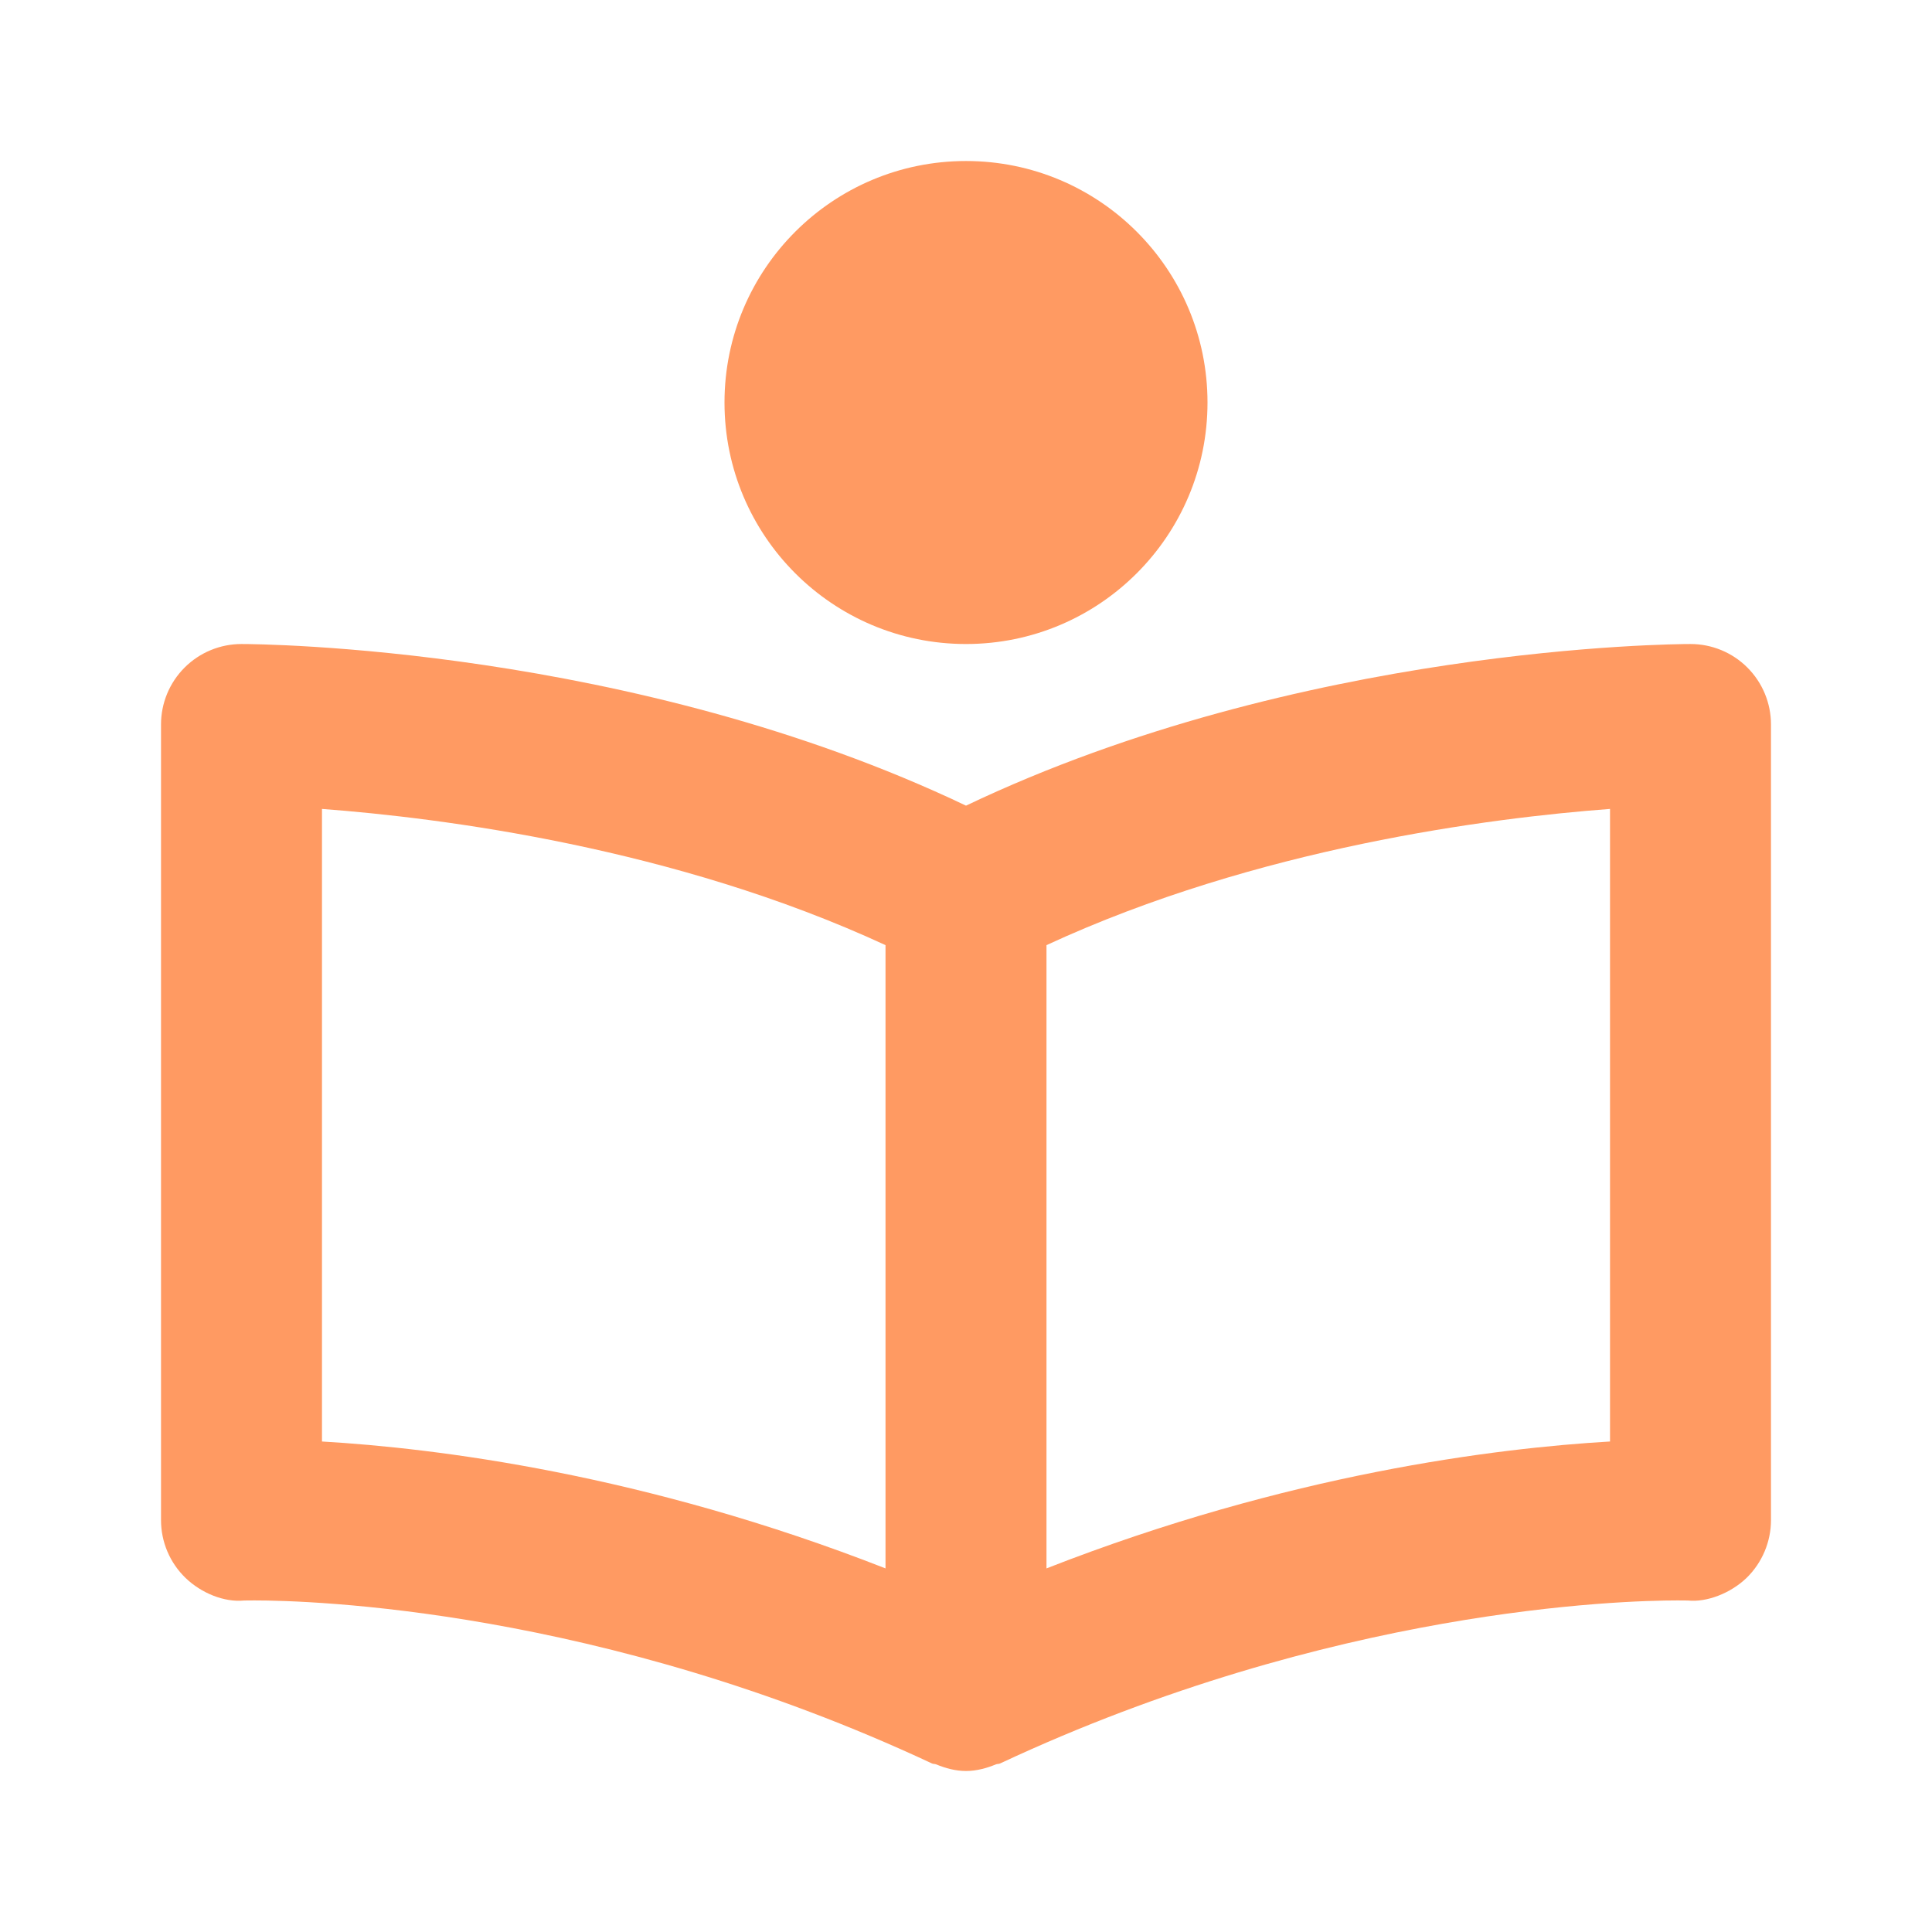 <svg width="50" height="50" viewBox="0 0 50 50" fill="none" xmlns="http://www.w3.org/2000/svg">
<path d="M43.75 16.667C43.329 16.667 33.646 16.727 25 20.85C16.354 16.727 6.671 16.667 6.25 16.667C5.698 16.667 5.168 16.886 4.777 17.277C4.386 17.668 4.167 18.197 4.167 18.75V39.34C4.167 39.619 4.223 39.896 4.332 40.153C4.441 40.41 4.601 40.643 4.802 40.837C5.208 41.229 5.802 41.473 6.321 41.421L6.585 41.419C8.008 41.419 15.536 41.623 24.119 45.638C24.152 45.654 24.19 45.648 24.223 45.66C24.471 45.763 24.731 45.833 25 45.833C25.269 45.833 25.529 45.763 25.779 45.66C25.813 45.648 25.85 45.654 25.883 45.638C34.467 41.621 41.994 41.419 43.417 41.419L43.681 41.421C44.177 41.473 44.792 41.229 45.2 40.837C45.604 40.444 45.833 39.902 45.833 39.34V18.75C45.833 18.197 45.614 17.668 45.223 17.277C44.833 16.886 44.303 16.667 43.75 16.667ZM8.333 20.935C11.427 21.167 17.46 21.935 22.917 24.46V40.59C16.667 38.142 11.271 37.477 8.333 37.306V20.935ZM41.667 37.306C38.729 37.477 33.333 38.142 27.083 40.59V24.46C32.54 21.935 38.573 21.167 41.667 20.935V37.306Z" fill="#FF9A62"/>
<path d="M25 16.667C28.452 16.667 31.25 13.868 31.25 10.417C31.25 6.965 28.452 4.167 25 4.167C21.548 4.167 18.75 6.965 18.75 10.417C18.75 13.868 21.548 16.667 25 16.667Z" fill="#FF9A62"/>
</svg>
